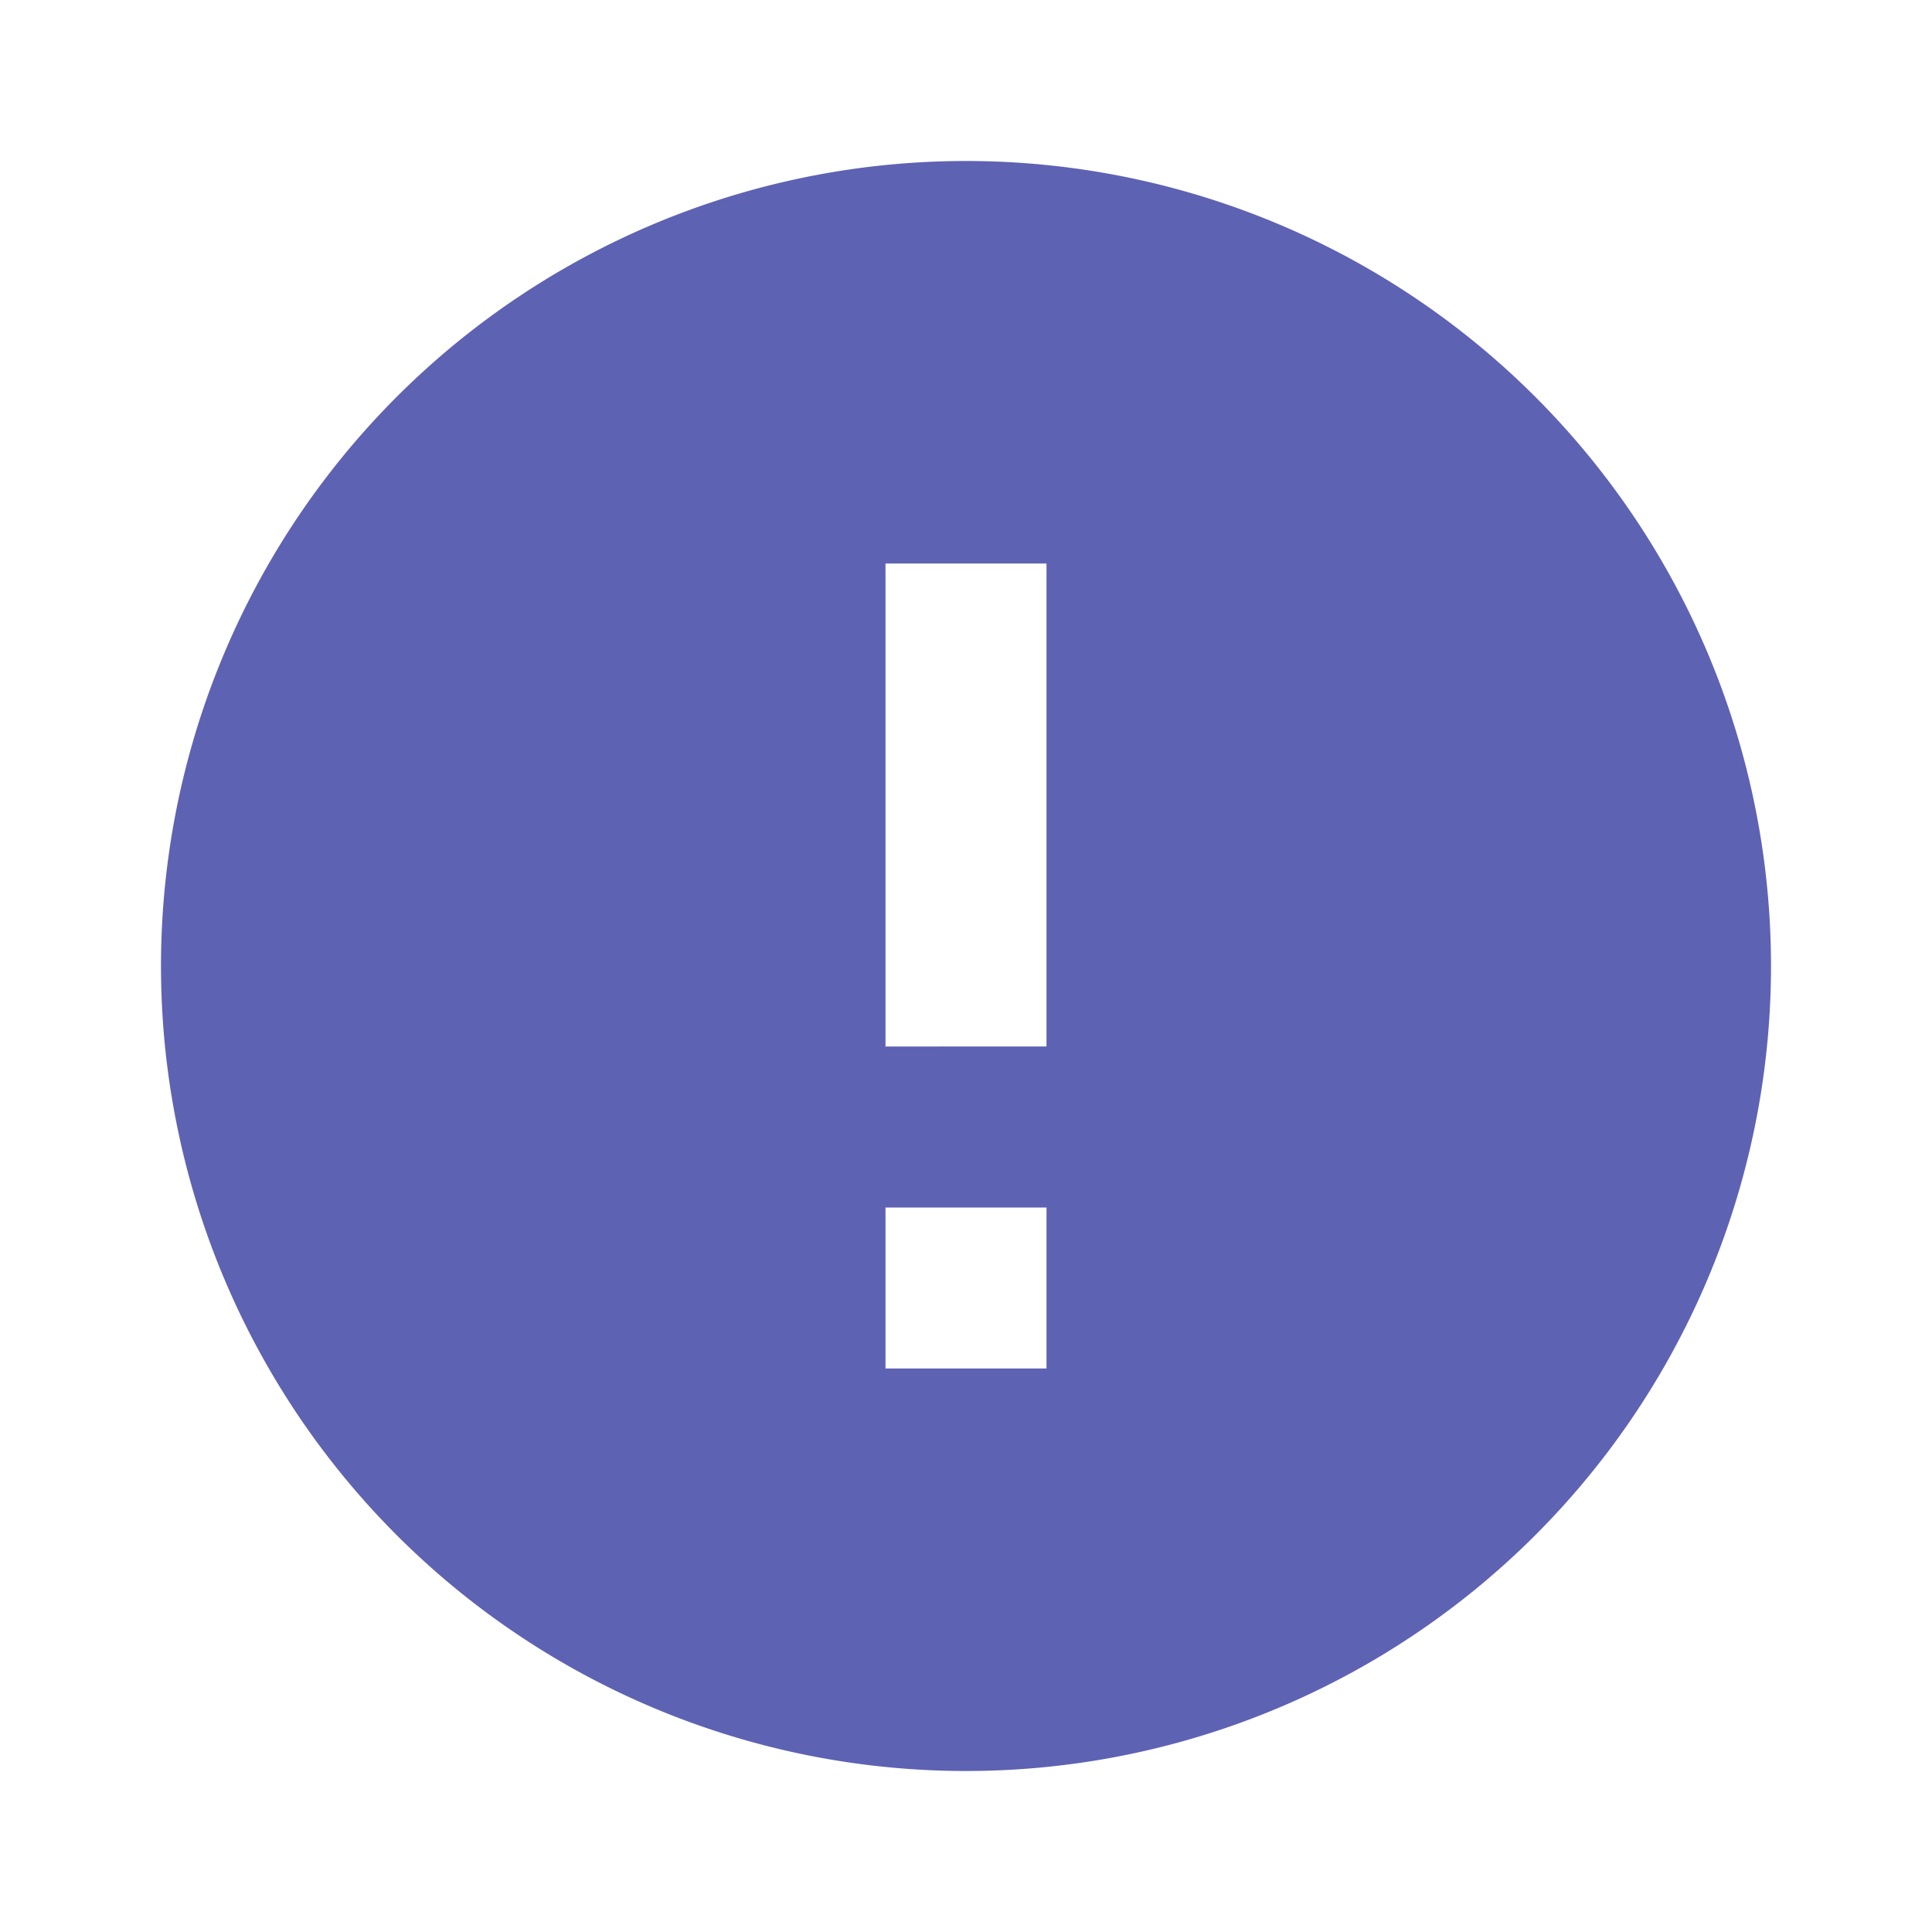 <svg id="emergencia" xmlns="http://www.w3.org/2000/svg" width="24" height="24" viewBox="0 0 24 24">
  <path id="Trazado_358" data-name="Trazado 358" d="M0,0H24V24H0Z" fill="none"/>
  <path id="Trazado_359" data-name="Trazado 359" d="M12,2A10,10,0,1,0,22,12,10,10,0,0,0,12,2Zm1,15H11V15h2Zm0-4H11V7h2Z" fill="#5e62b3"/>
</svg>
